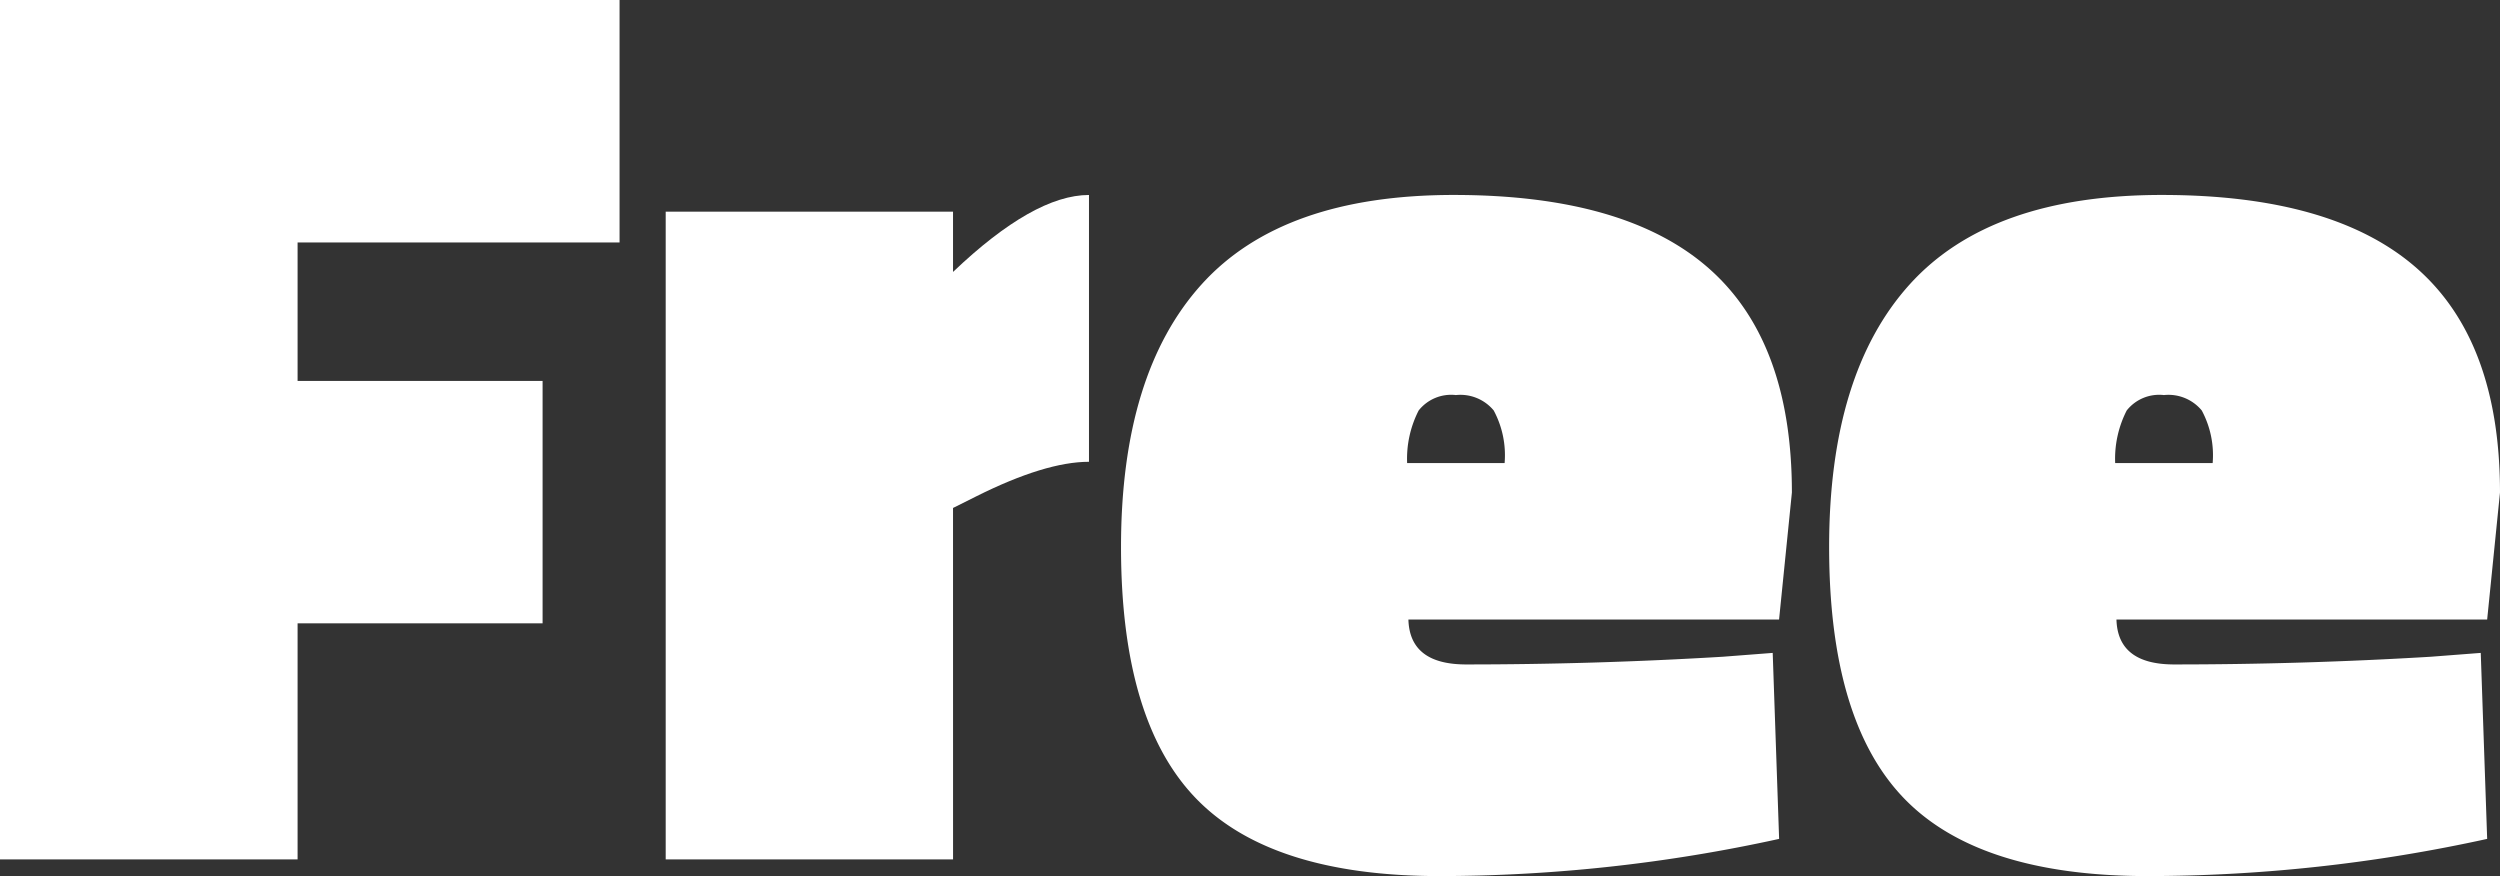 <svg id="Free" xmlns="http://www.w3.org/2000/svg" width="214.389" height="75.129" viewBox="0 0 214.389 75.129">
  <rect x="0" y="0" width="214.389" height="75.129" fill="#333333" stroke="none"/>
  <g id="Free-2" data-name="Free" transform="translate(-4093.013 -4444.944)" style="isolation: isolate">
    <g id="Grupo_114" data-name="Grupo 114" style="isolation: isolate">
      <path id="Trazado_63" data-name="Trazado 63" d="M4093.013,4518.644v-73.7h53.131v20.79h-27.611v11.879h21.01V4498.4h-21.01v20.24Z" fill="#fff"/>
      <path id="Trazado_64" data-name="Trazado 64" d="M4174.743,4518.644H4150.1v-55.55h24.64v5.17q6.928-6.6,11.659-6.6v22.881q-3.739,0-9.679,2.97l-1.98.99Z" fill="#fff"/>
      <path id="Trazado_65" data-name="Trazado 65" d="M4213.792,4498.073q.108,3.853,4.95,3.851,11,0,22-.66l4.29-.33.55,15.95a136.3,136.3,0,0,1-29.1,3.189q-14.464,0-20.9-6.654t-6.435-21.56q0-14.9,6.93-22.55t21.615-7.646q14.685,0,21.835,6.271t7.151,19.25l-1.1,10.889Zm8.25-13.419a8.114,8.114,0,0,0-.935-4.51,3.706,3.706,0,0,0-3.245-1.321,3.553,3.553,0,0,0-3.19,1.321,9.061,9.061,0,0,0-.989,4.51Z" fill="#fff"/>
      <path id="Trazado_66" data-name="Trazado 66" d="M4274.511,4498.073q.108,3.853,4.95,3.851,11,0,22-.66l4.29-.33.55,15.95a136.291,136.291,0,0,1-29.095,3.189q-14.465,0-20.9-6.654t-6.435-21.56q0-14.9,6.93-22.55t21.615-7.646q14.685,0,21.835,6.271t7.15,19.25l-1.1,10.889Zm8.25-13.419a8.114,8.114,0,0,0-.935-4.51,3.706,3.706,0,0,0-3.245-1.321,3.553,3.553,0,0,0-3.19,1.321,9.075,9.075,0,0,0-.99,4.51Z" fill="#fff"/>
    </g>
  </g>
</svg>
